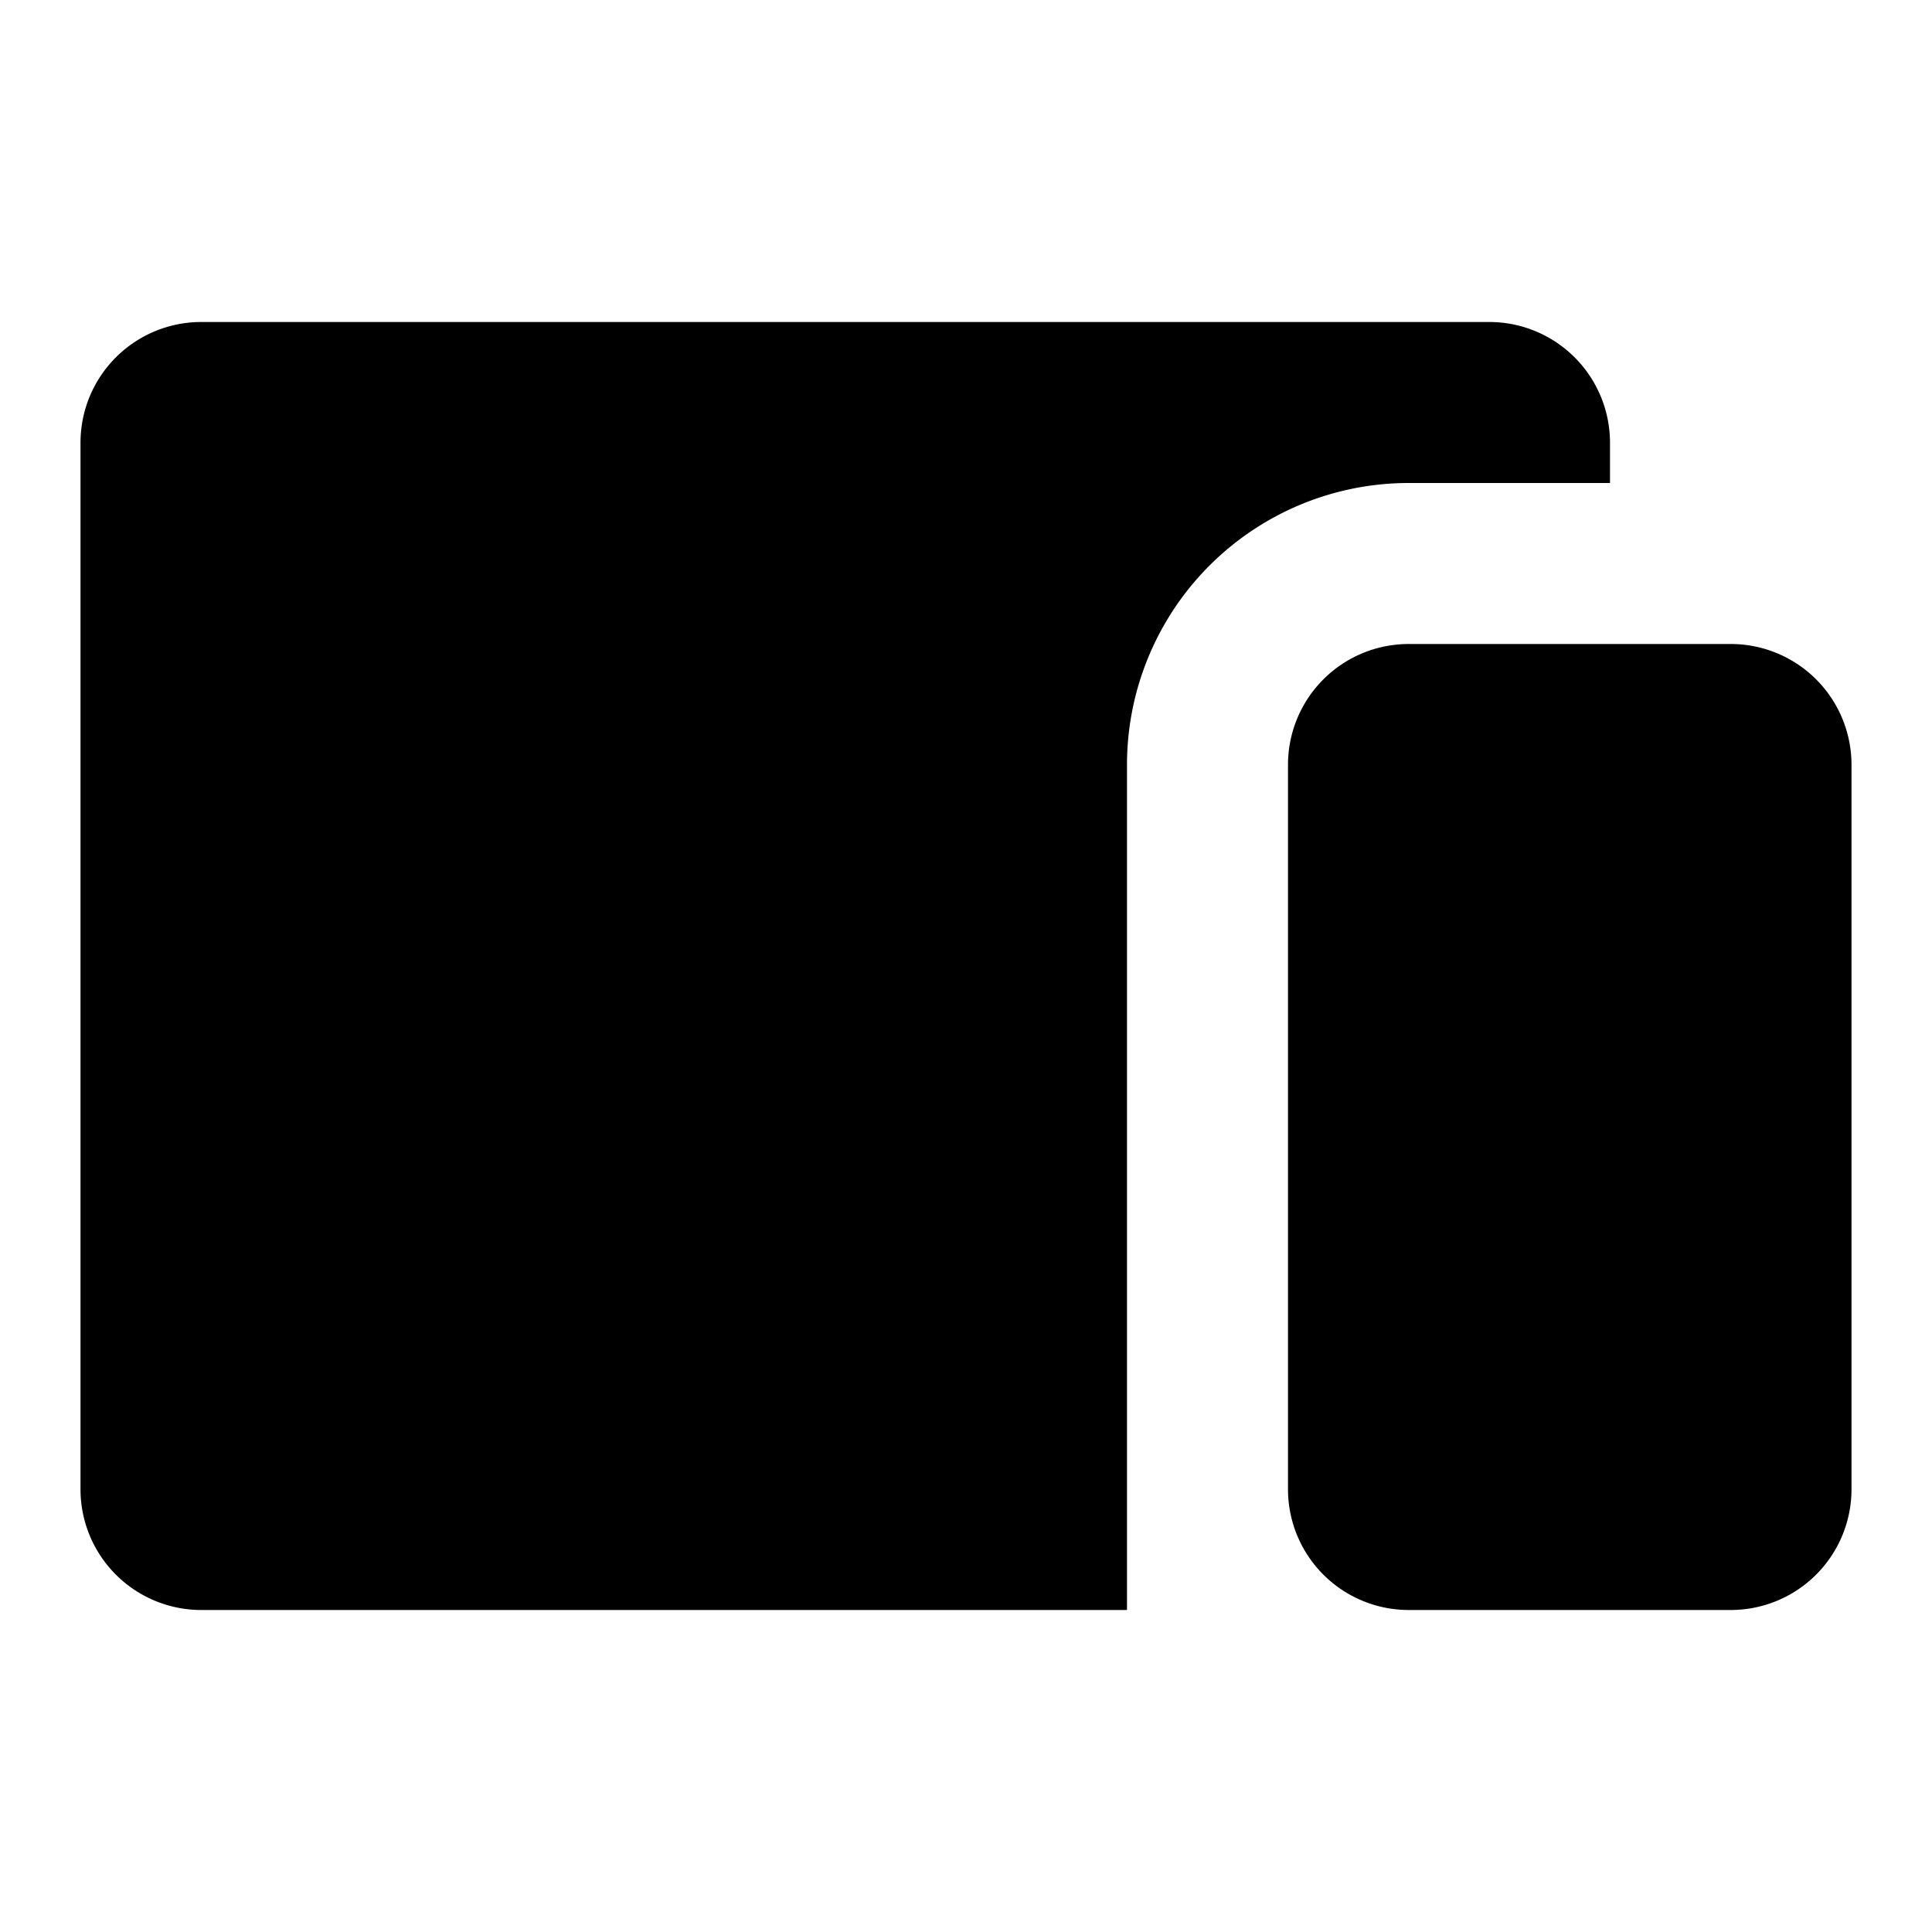 <svg id="Layer_1" data-name="Layer 1" xmlns="http://www.w3.org/2000/svg" viewBox="0 0 24 24"><title>iconoteka_devices_b_f</title><path d="M20,6V5.5A1.5,1.5,0,0,0,18.5,4H2.5A1.5,1.5,0,0,0,1,5.5v13A1.5,1.5,0,0,0,2.5,20H14V9.5A3.5,3.5,0,0,1,17.5,6Zm1.5,2h-4A1.5,1.5,0,0,0,16,9.5v9A1.5,1.5,0,0,0,17.5,20h4A1.5,1.5,0,0,0,23,18.5v-9A1.5,1.5,0,0,0,21.5,8Z"/></svg>
